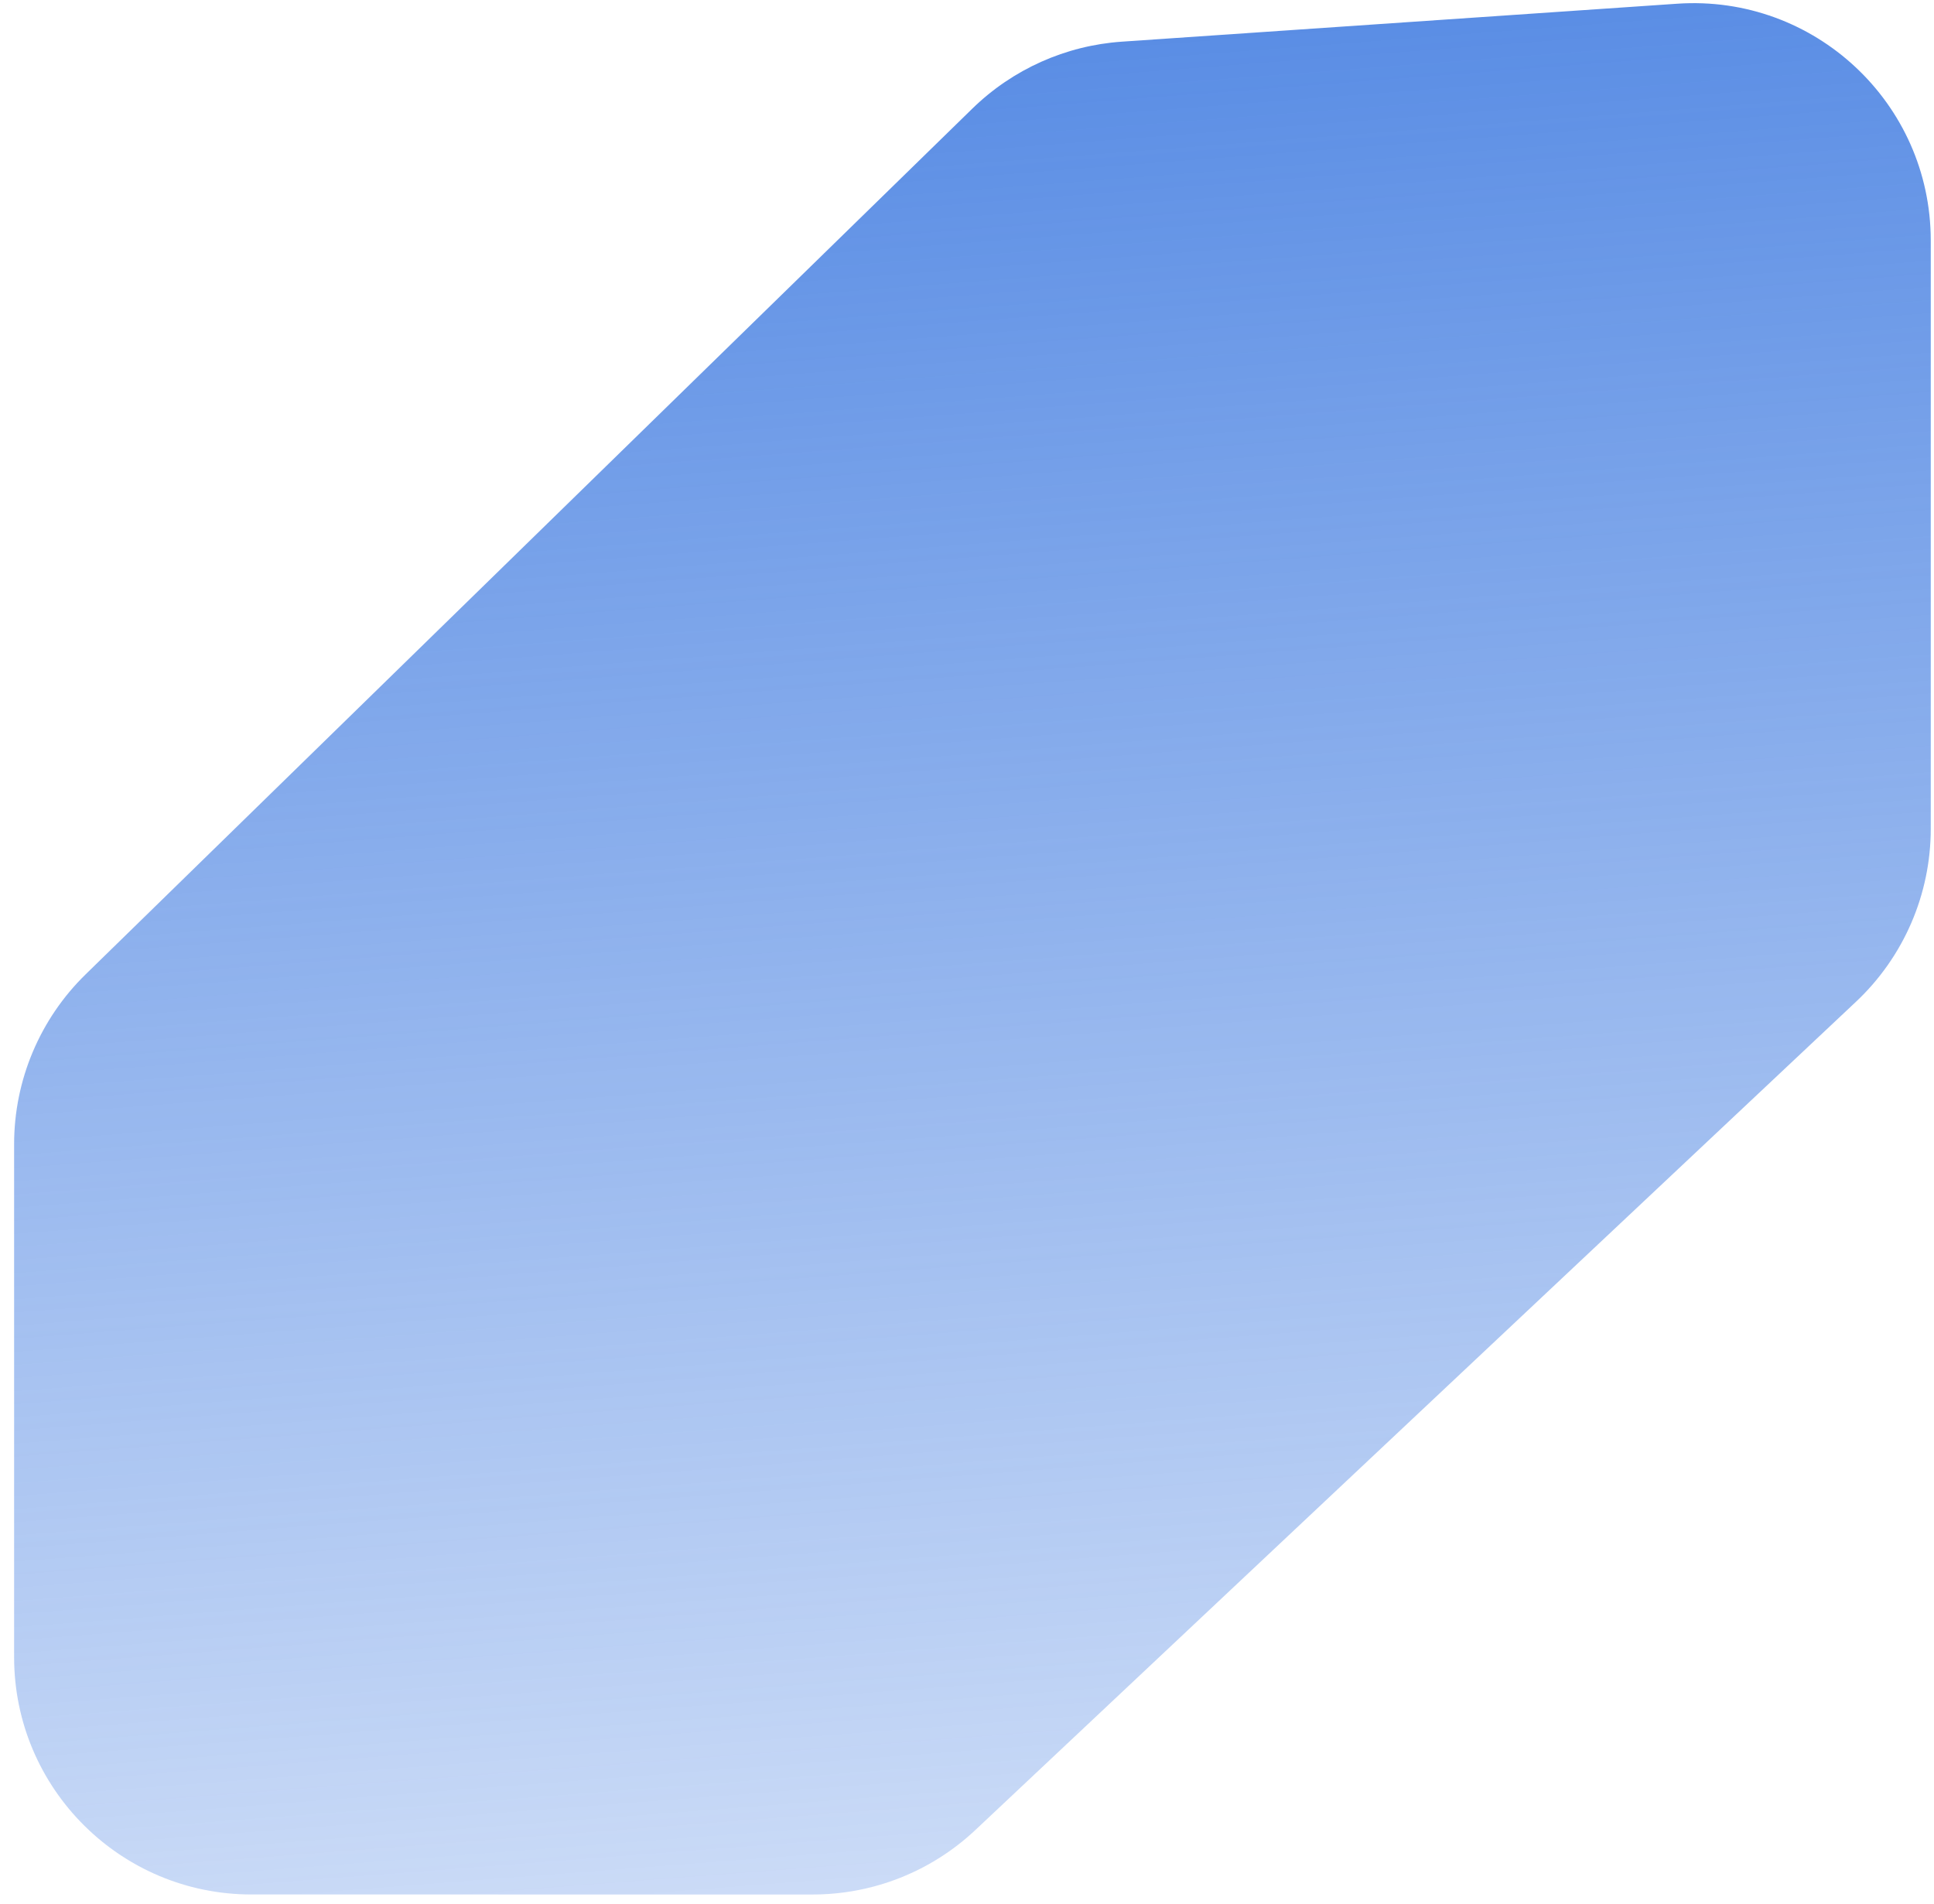 <svg width="128" height="126" viewBox="0 0 128 126" fill="none" xmlns="http://www.w3.org/2000/svg">
<path opacity="0.8" d="M0.934 75.719L0.934 109.667C0.934 118.341 7.966 125.373 16.64 125.373L53.792 125.374C57.791 125.374 61.639 123.848 64.552 121.109L122.839 66.292C125.995 63.324 127.785 59.183 127.785 54.85L127.785 15.916C127.785 6.82 120.083 -0.374 111.008 0.246L74.254 2.757C70.532 3.011 67.023 4.582 64.353 7.188L5.668 64.48C2.641 67.436 0.934 71.488 0.934 75.719Z" fill="url(#paint0_linear_45_78)"/>
<defs>
<linearGradient id="paint0_linear_45_78" x1="59.873" y1="3.812" x2="69.153" y2="124.672" gradientUnits="userSpaceOnUse">
<stop stop-color="#3171DE"/>
<stop offset="0.99" stop-color="#3171DE" stop-opacity="0.32"/>
</linearGradient>
</defs>
</svg>

